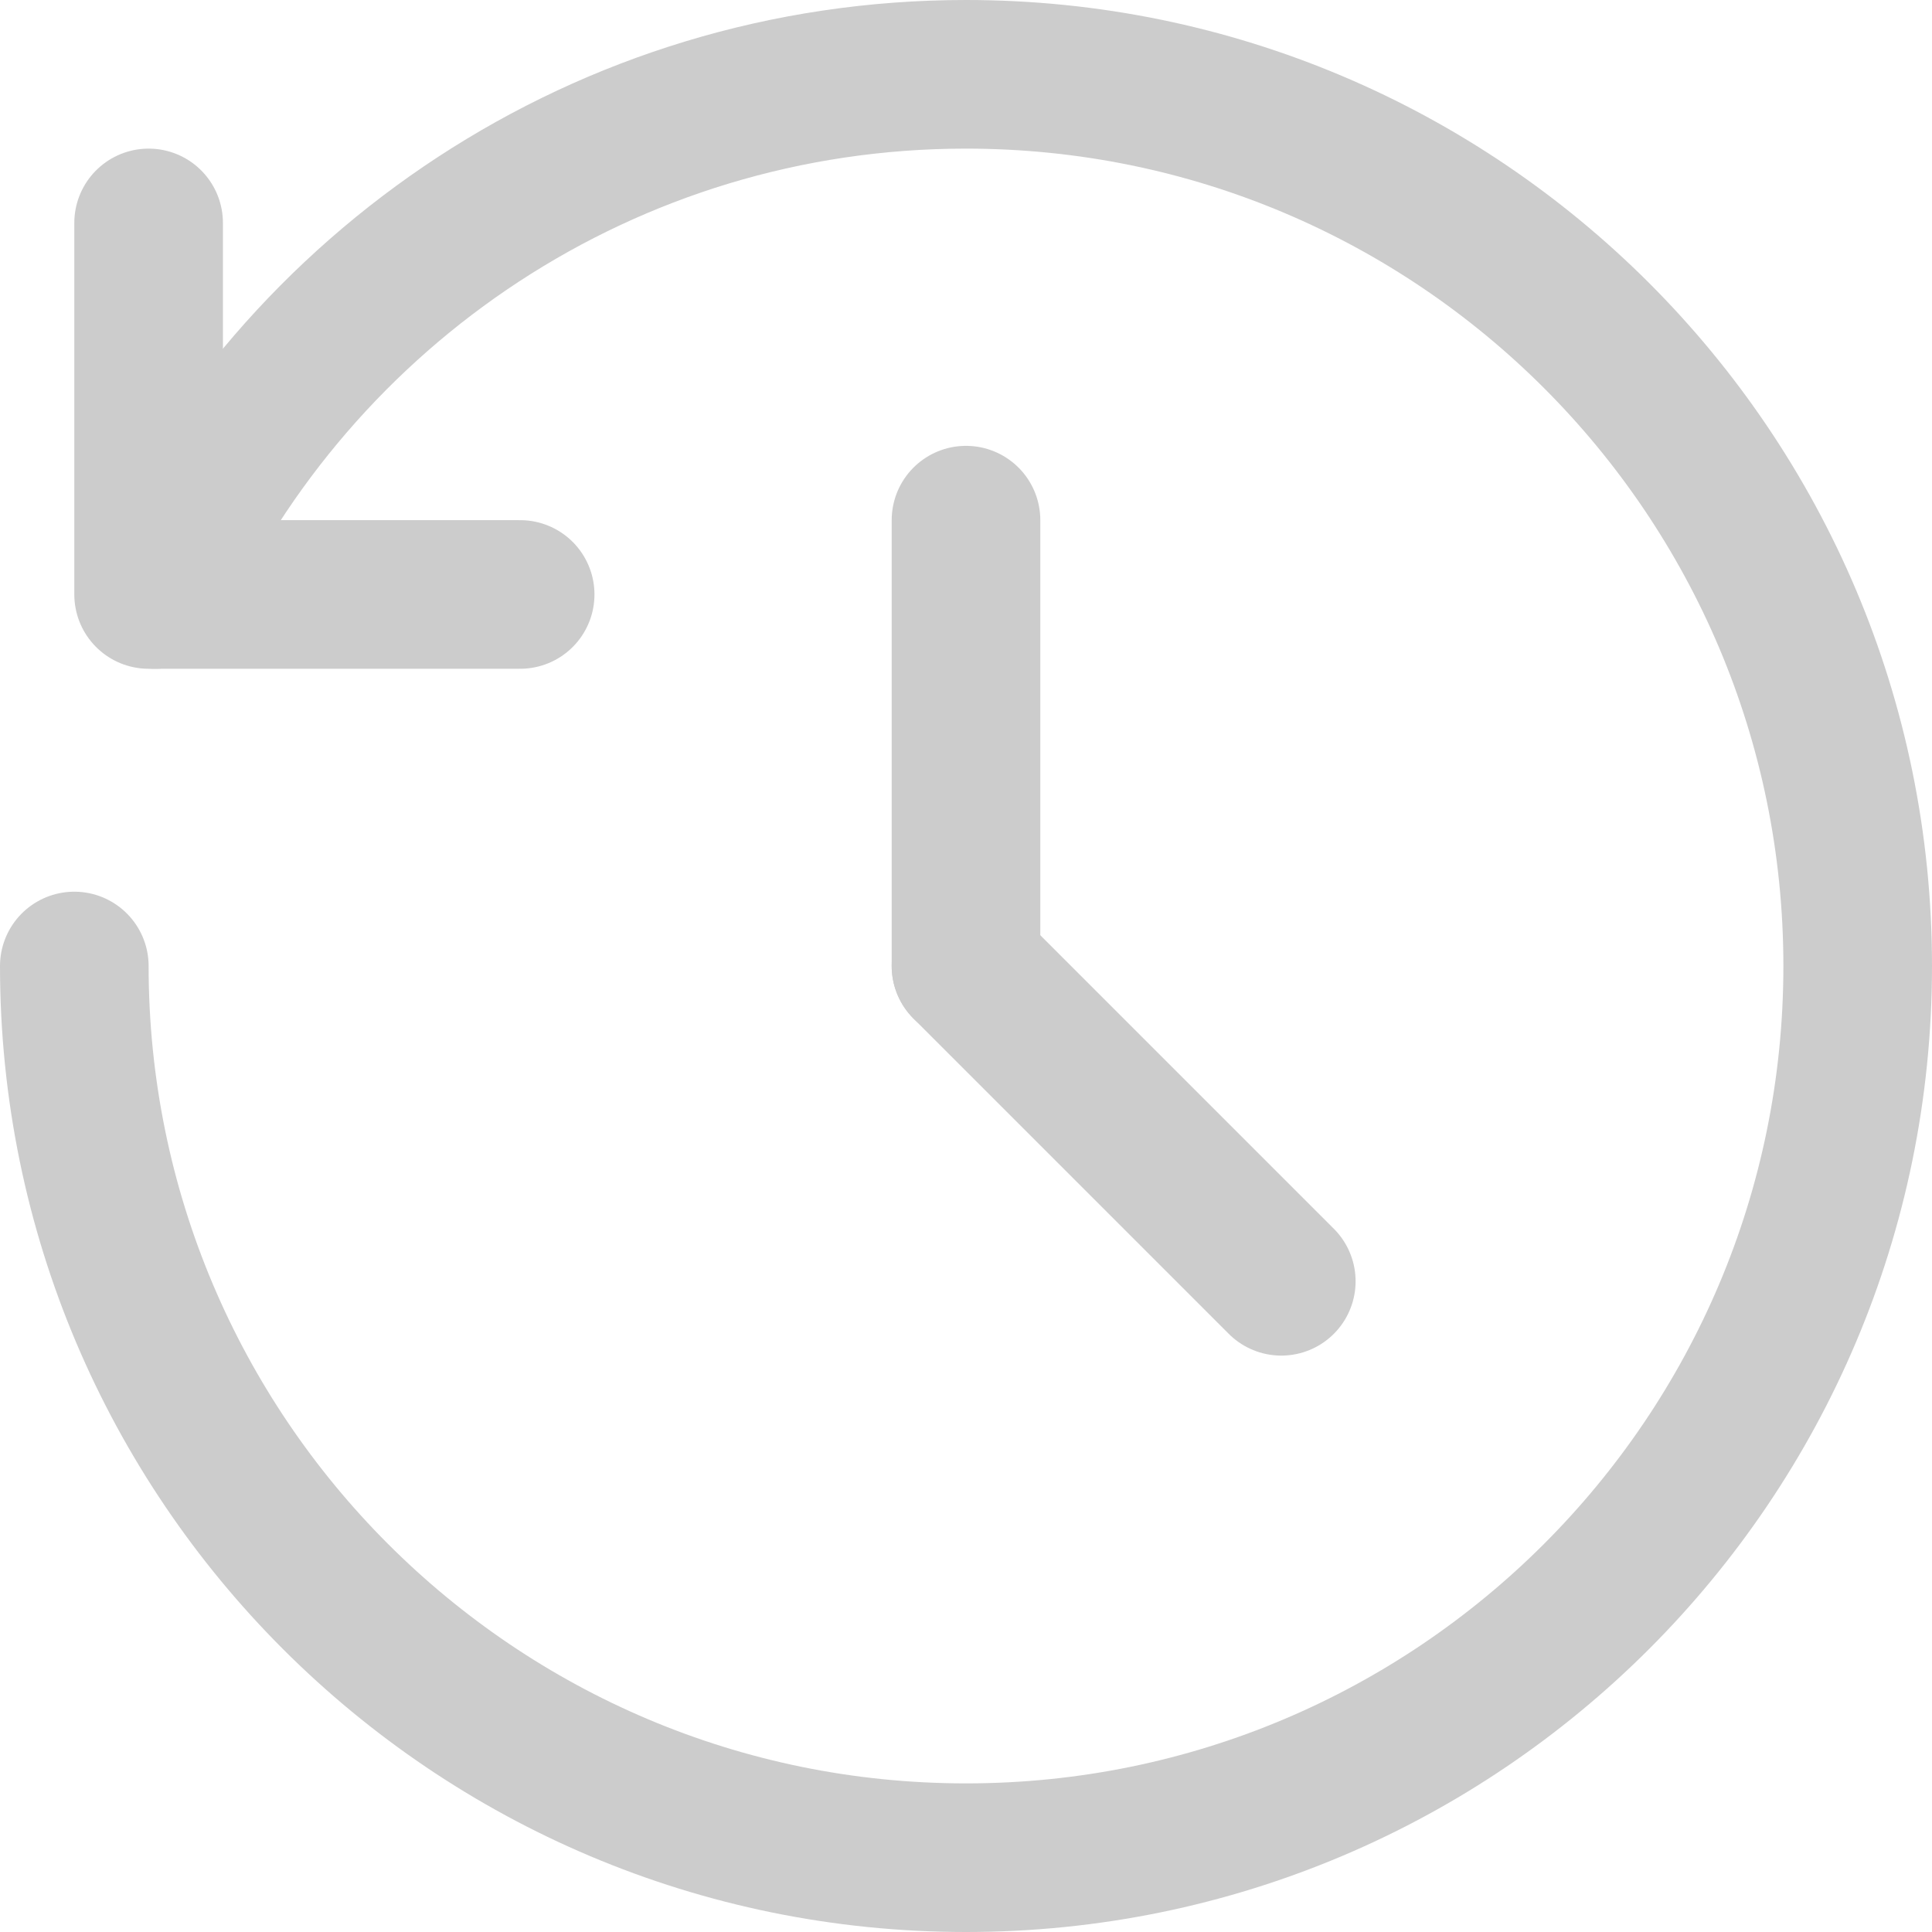 <svg width="26" height="26" viewBox="0 0 26 26" fill="none" xmlns="http://www.w3.org/2000/svg">
<rect width="26" height="26" fill="white"/>
<path d="M1 13C1 19.627 6.373 25 13 25C19.627 25 25 19.627 25 13C25 6.373 19.627 1 13 1C8.157 1 3.984 3.869 2.088 8" stroke="#CCCCCC" stroke-width="2" stroke-linecap="round"/>
<path d="M13 13L13 7" stroke="#CCCCCC" stroke-width="2" stroke-linecap="round" stroke-linejoin="round"/>
<path d="M2 3L2 8H7" stroke="#CCCCCC" stroke-width="2" stroke-linecap="round" stroke-linejoin="round"/>
<path d="M13 13L17.243 17.243" stroke="#CCCCCC" stroke-width="2" stroke-linecap="round" stroke-linejoin="round"/>
</svg>
